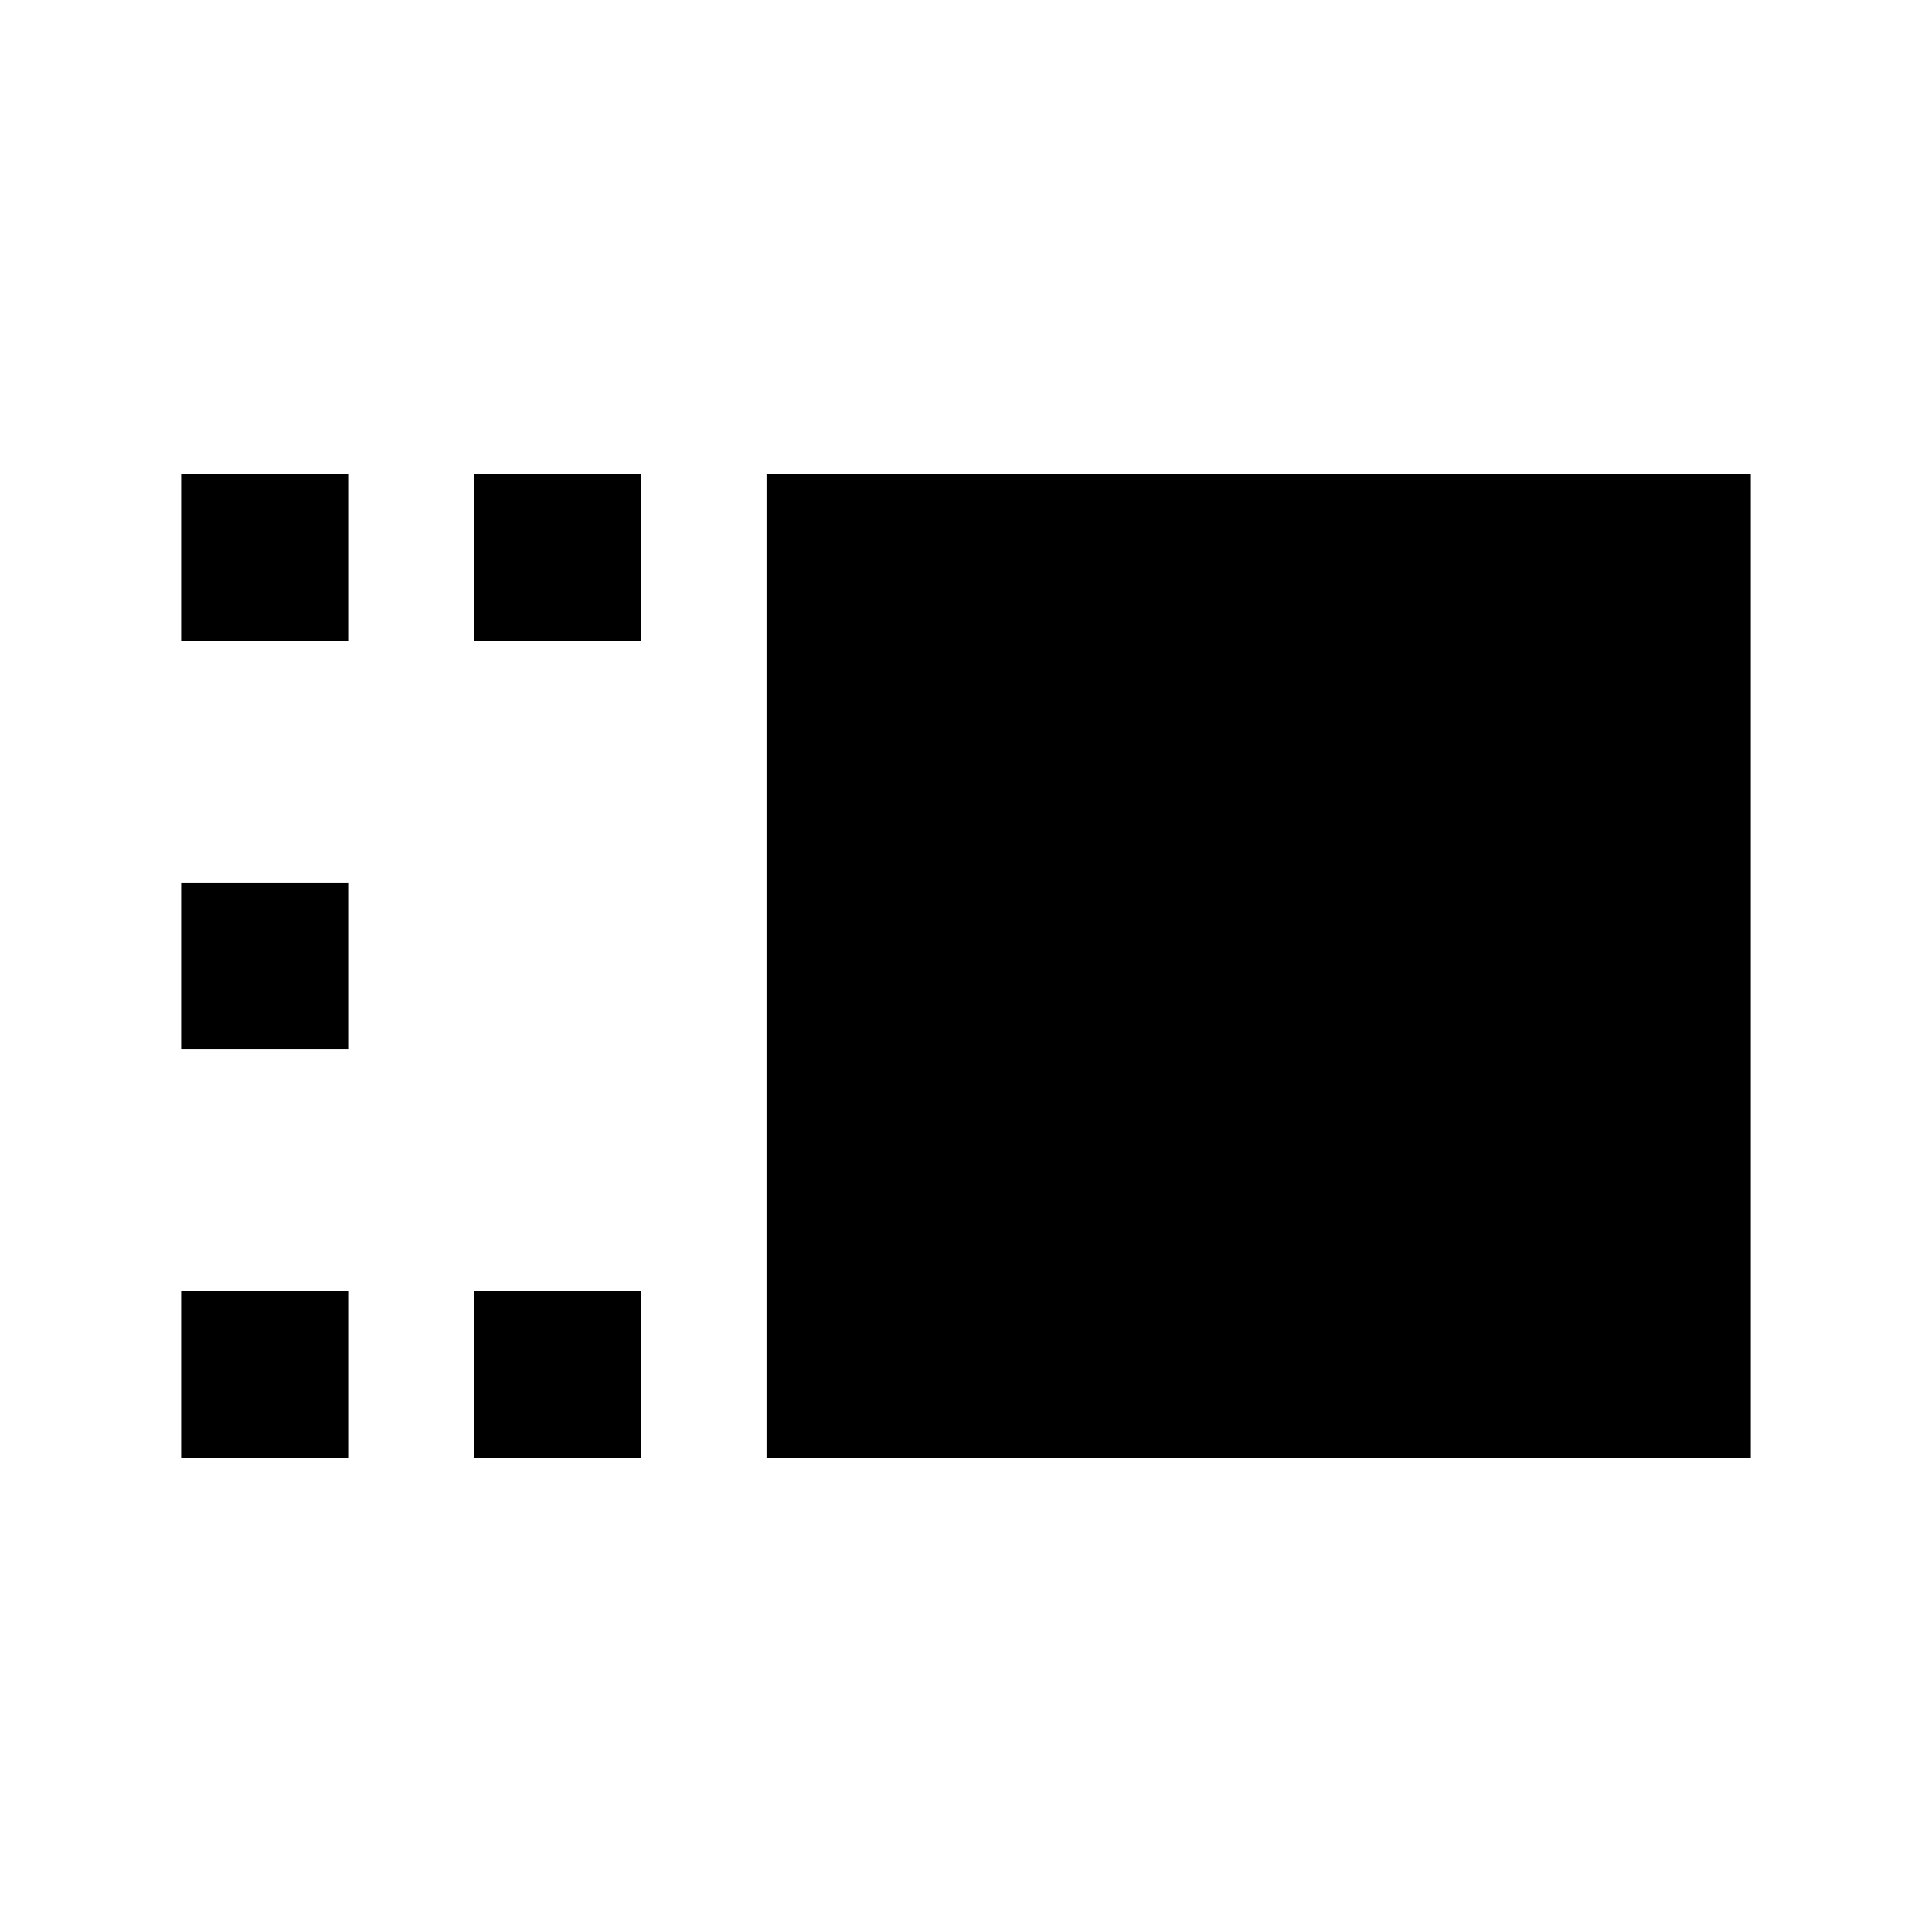 <svg xmlns="http://www.w3.org/2000/svg"  viewBox="0 96 960 960" ><path d="M380.891 820.544V331.456h489.087v489.088H380.891Zm-145.435 0v-83.001h83.001v83.001h-83.001Zm0-406.087v-83.001h83.001v83.001h-83.001ZM90.022 820.544v-83.001h83v83.001h-83Zm0-203.044v-83h83v83h-83Zm0-203.043v-83.001h83v83.001h-83Z"/></svg>
